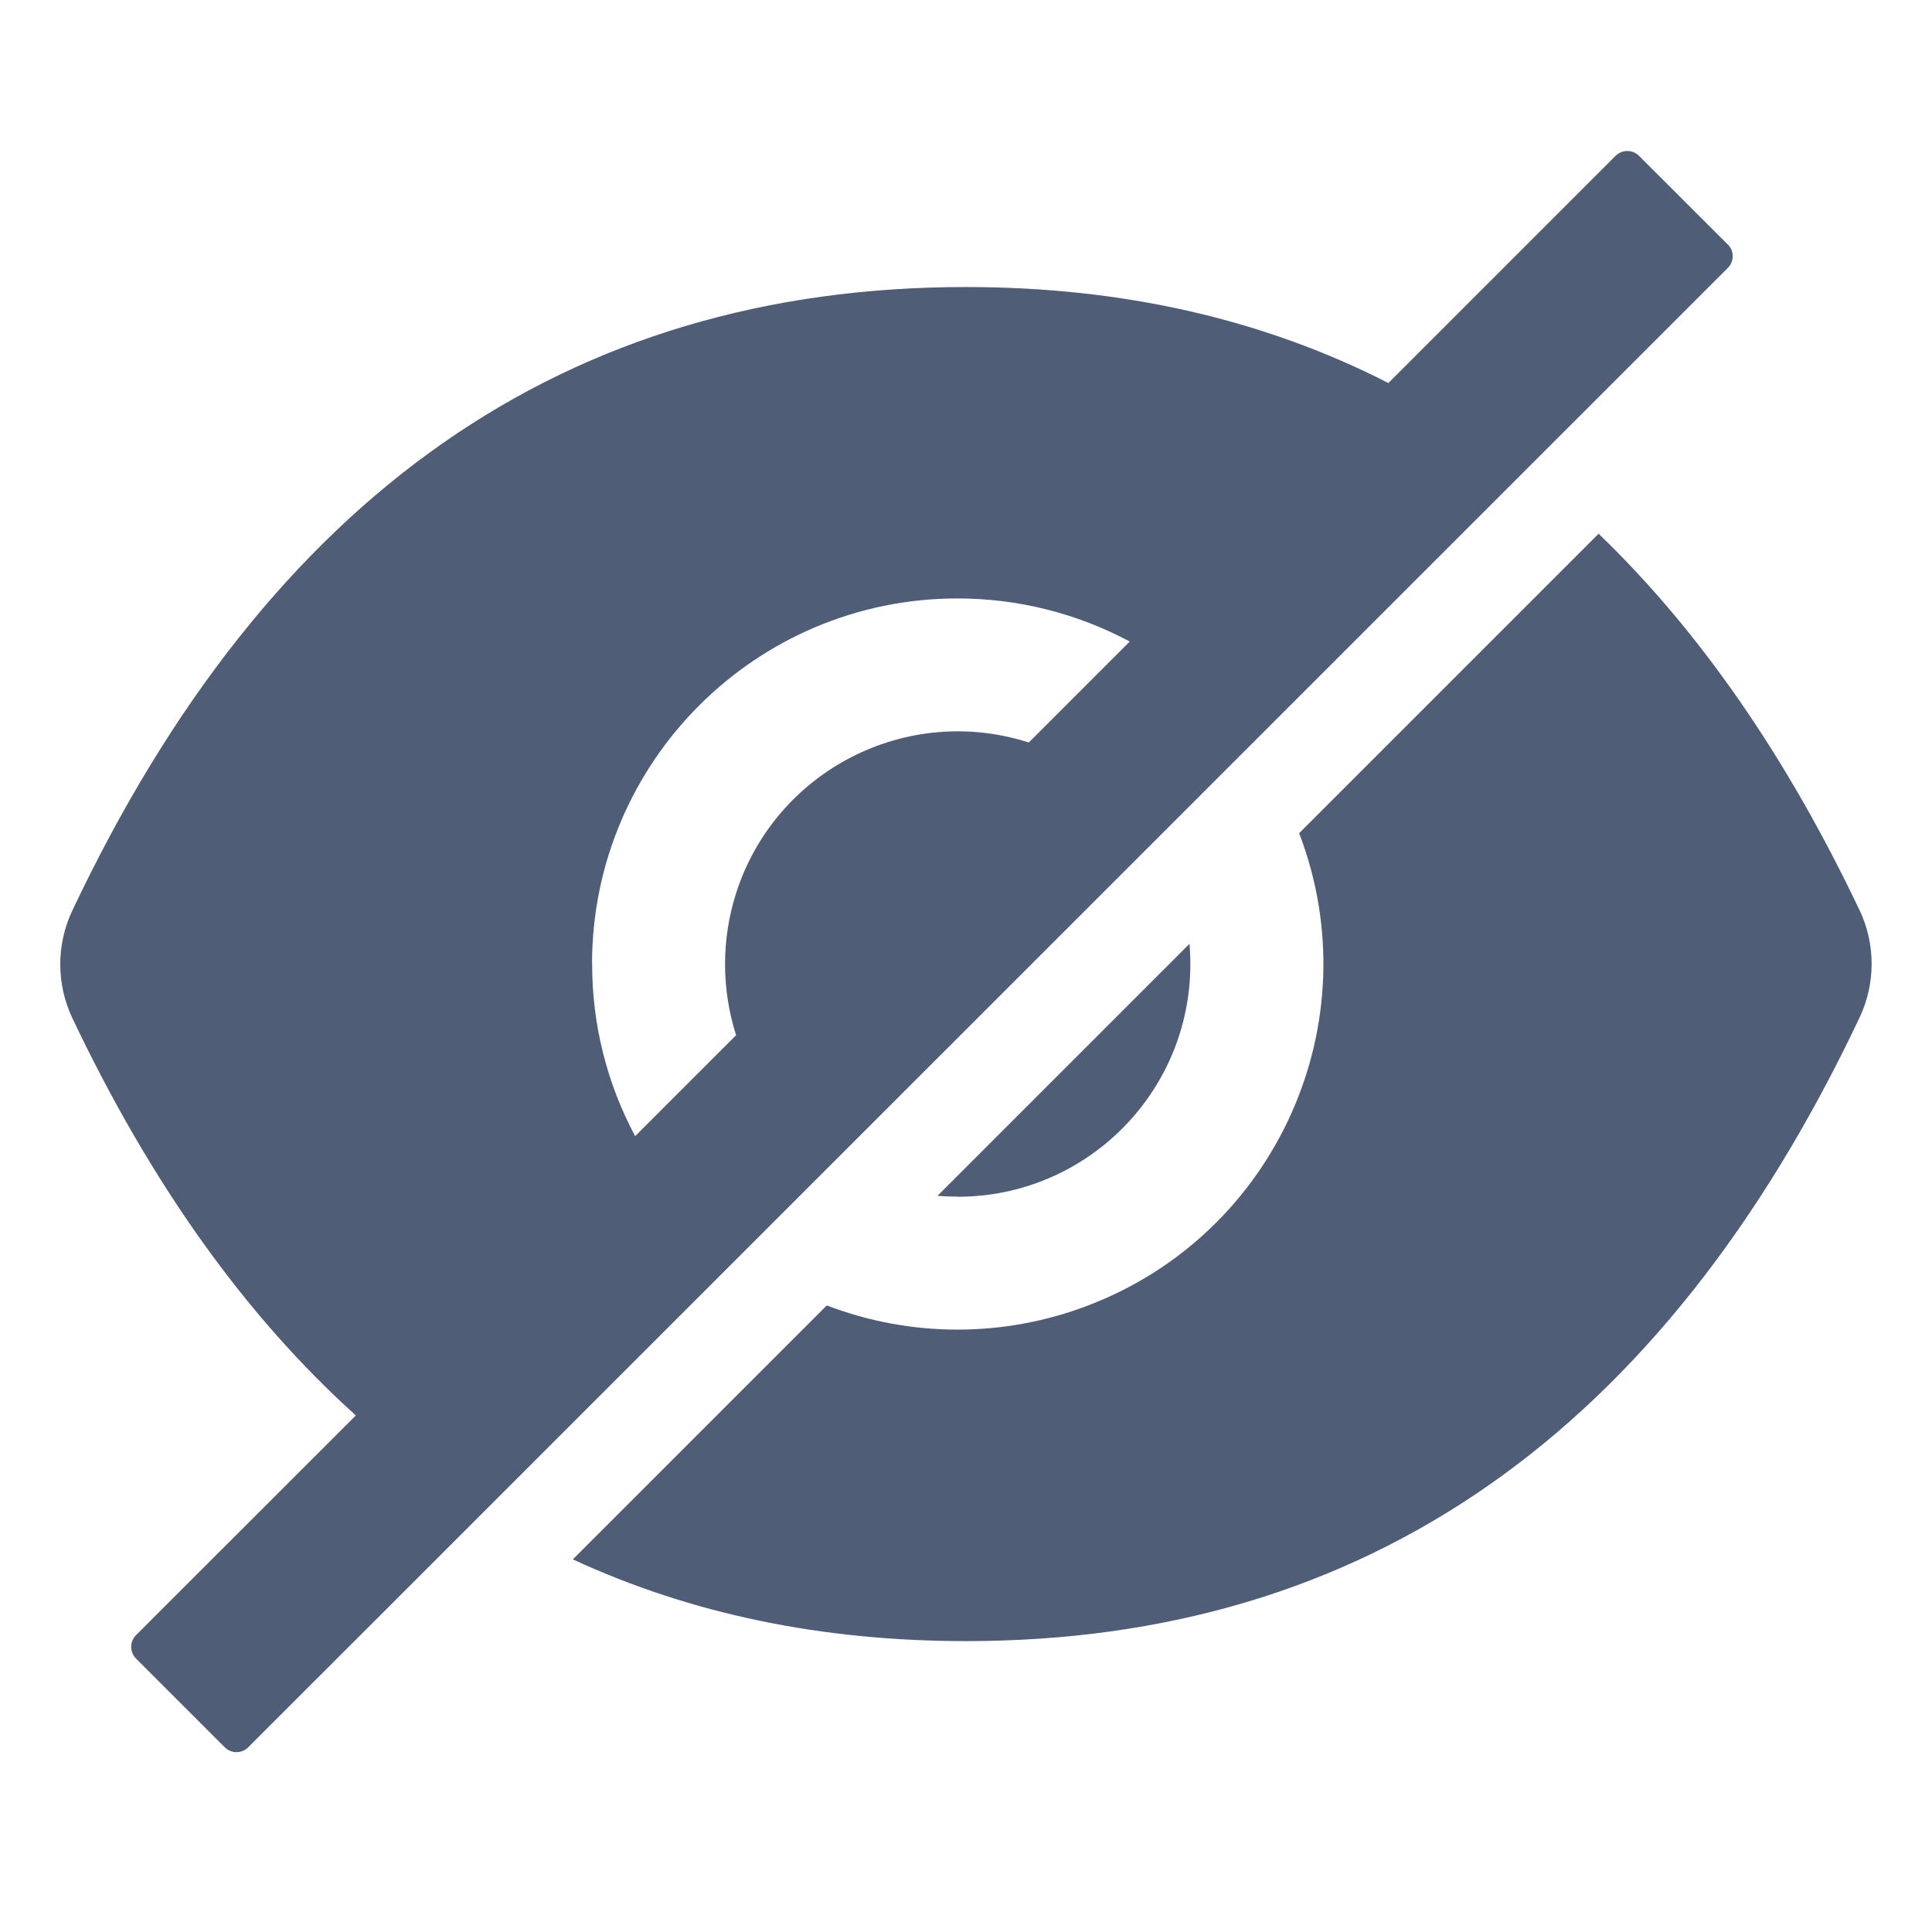 <?xml version="1.0" encoding="UTF-8"?>
<svg id="Ebene_1" xmlns="http://www.w3.org/2000/svg" version="1.1" viewBox="0 0 16 16">
  <!-- Generator: Adobe Illustrator 29.2.1, SVG Export Plug-In . SVG Version: 2.1.0 Build 116)  -->
  <defs>
    <style>
      .st0 {
        fill: #4f5d77;
      }
    </style>
  </defs>
  <path class="st0" d="M7.931,9.911c1.064,0,1.927-.863,1.927-1.927,0-.056-.003-.112-.007-.168l-2.087,2.087c.055.005.111.007.168.007M14.309,2.025l-.735-.734c-.054-.054-.141-.054-.195,0l-1.881,1.881c-1.037-.53-2.204-.795-3.499-.795-3.306,0-5.773,1.722-7.401,5.166-.132.28-.132.605,0,.886.65,1.37,1.433,2.468,2.349,3.293l-1.82,1.819c-.054.054-.054.141,0,.195l.734.734c.054.054.141.054.195,0L14.309,2.219c.054-.054.054-.141 0-.195-0-0-0-0-0-0M4.903,7.984c-0-1.672,1.355-3.028,3.027-3.028.497-0.0.987.122,1.426.357l-.836.836c-1.014-.325-2.099.234-2.424,1.248-.122.382-.122.794,0,1.176l-.836.836c-.235-.439-.357-.928-.356-1.426"/>
  <path class="st0" d="M15.401,7.54c-.606-1.275-1.326-2.315-2.162-3.12l-2.48,2.48c.598,1.562-.184,3.314-1.747,3.911-.697.267-1.468.267-2.165,0l-2.103,2.103c.976.452,2.061.677,3.256.677,3.306,0,5.773-1.722,7.401-5.166.132-.28.132-.605,0-.886"/>
</svg>